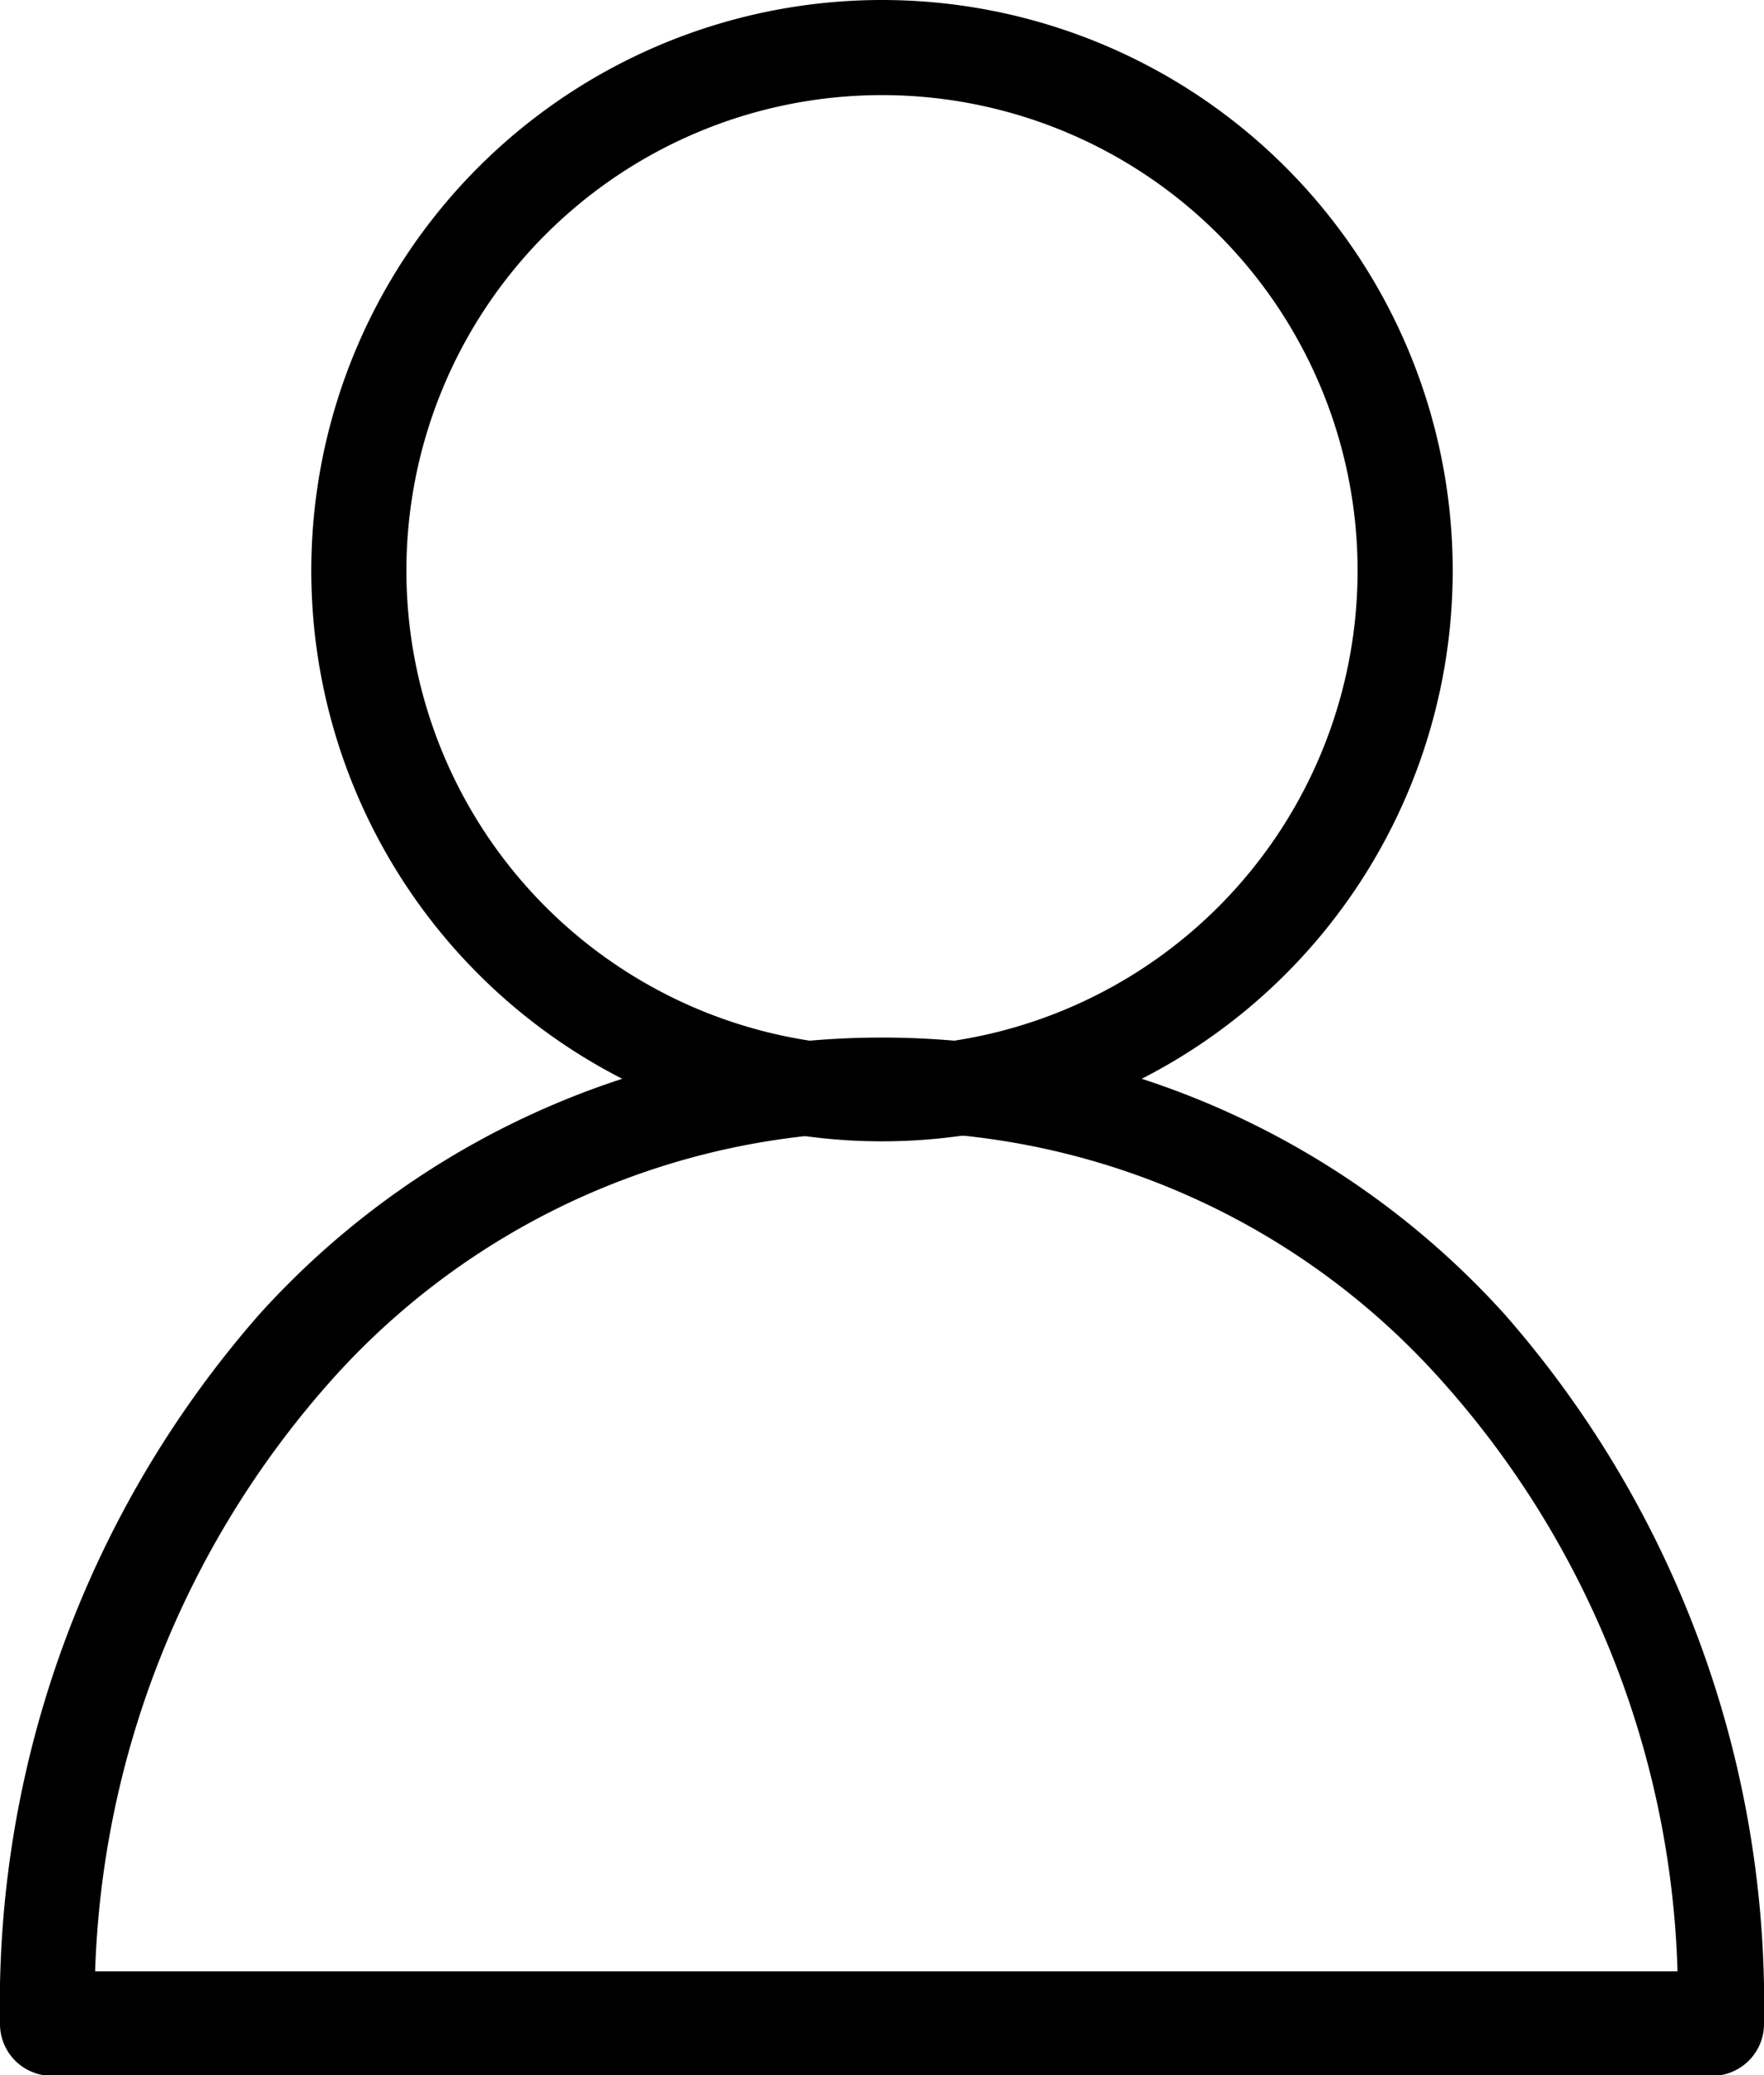<svg id="Слой_1" data-name="Слой 1" xmlns="http://www.w3.org/2000/svg" viewBox="0 0 20.4 24"><title>user</title><path d="M10.2,13.2A6.6,6.6,0,1,0,3.6,6.6,6.6,6.6,0,0,0,10.2,13.2Zm0-12.1A5.5,5.5,0,1,1,4.7,6.6,5.5,5.5,0,0,1,10.2,1.1Z"/><path d="M10.2,12A9.7,9.7,0,0,0,3,15.2a12.1,12.1,0,0,0-3,8.2.6.6,0,0,0,.5.6H19.9a.6.6,0,0,0,.5-.6,12.1,12.1,0,0,0-3-8.2A9.7,9.7,0,0,0,10.2,12ZM1.1,22.8a10.8,10.8,0,0,1,2.7-6.8,8.6,8.6,0,0,1,12.9,0,10.7,10.7,0,0,1,2.7,6.8Z"/></svg>